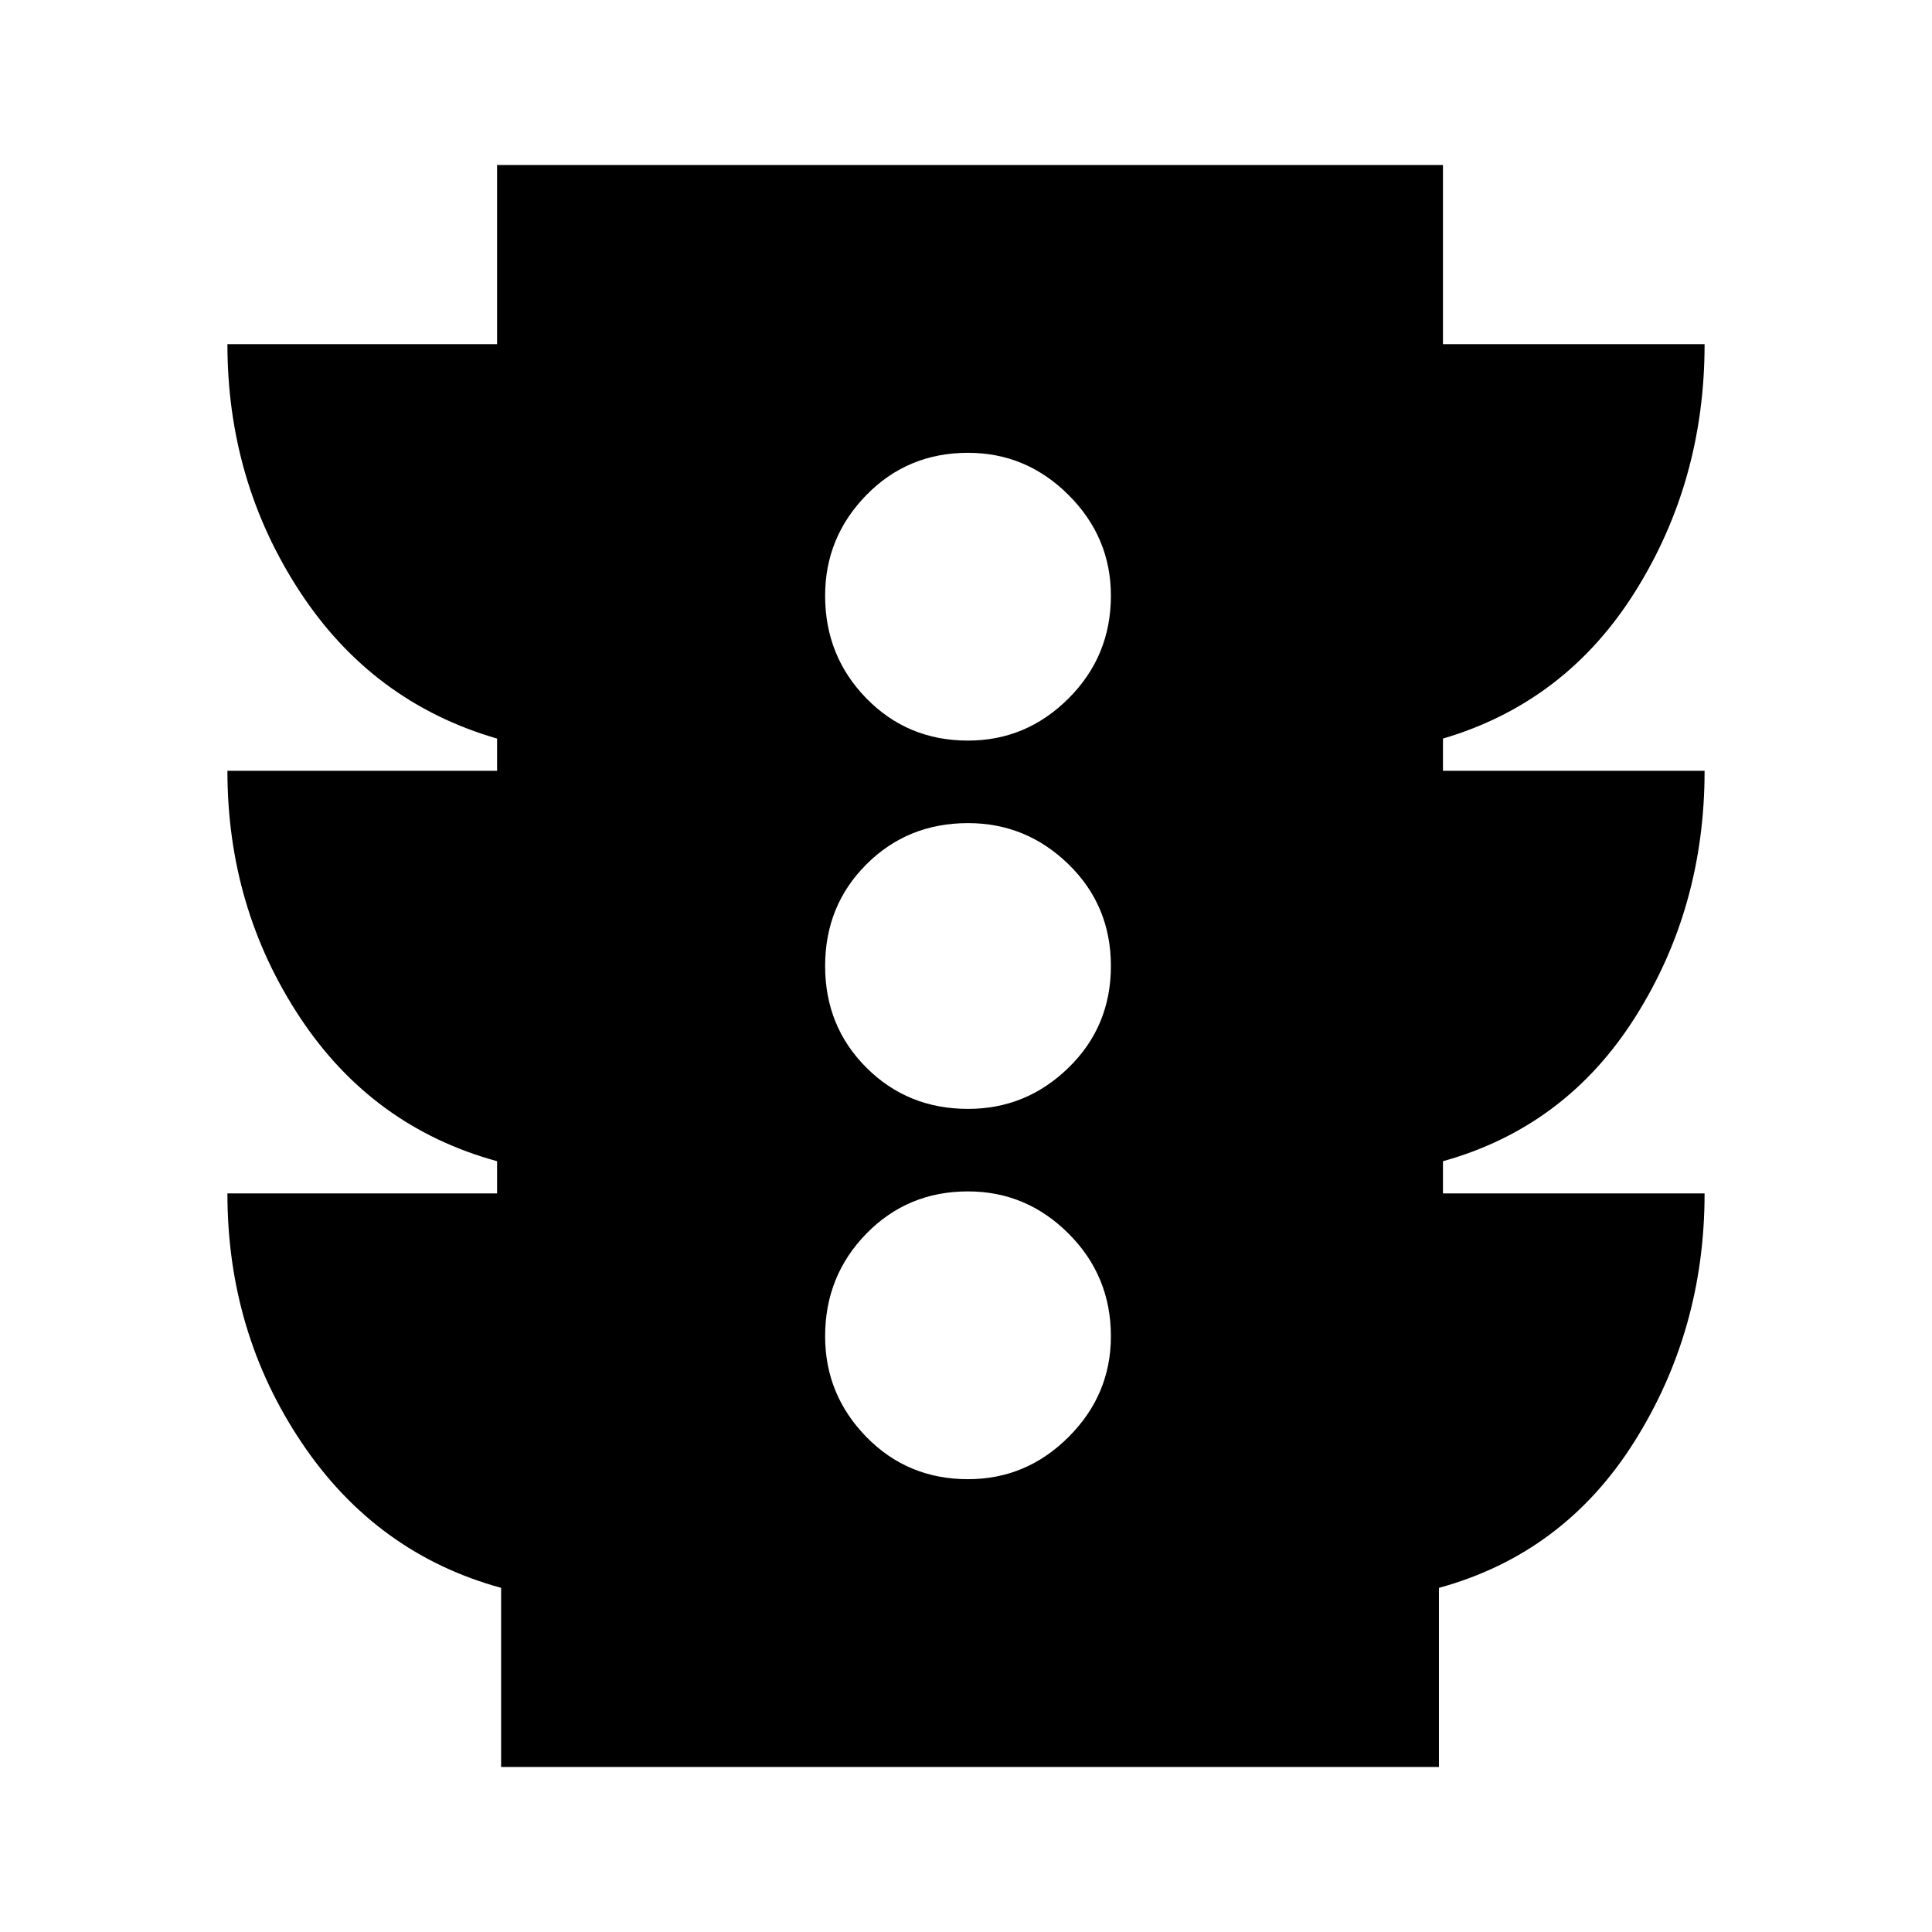<svg xmlns="http://www.w3.org/2000/svg" height="24" width="24"><path d="M12.025 18.375Q12.75 18.375 13.275 17.85Q13.8 17.325 13.8 16.6Q13.8 15.85 13.275 15.325Q12.75 14.8 12.025 14.8Q11.275 14.8 10.762 15.325Q10.25 15.85 10.25 16.6Q10.25 17.325 10.762 17.85Q11.275 18.375 12.025 18.375ZM12.025 13.775Q12.75 13.775 13.275 13.262Q13.8 12.75 13.8 12Q13.8 11.25 13.275 10.738Q12.75 10.225 12.025 10.225Q11.275 10.225 10.762 10.738Q10.25 11.25 10.25 12Q10.25 12.75 10.762 13.262Q11.275 13.775 12.025 13.775ZM12.025 9.2Q12.75 9.2 13.275 8.675Q13.8 8.15 13.8 7.4Q13.8 6.675 13.275 6.15Q12.75 5.625 12.025 5.625Q11.275 5.625 10.762 6.15Q10.25 6.675 10.25 7.4Q10.25 8.15 10.762 8.675Q11.275 9.2 12.025 9.2ZM6.225 21.95V19.725Q4.675 19.3 3.75 17.925Q2.825 16.55 2.825 14.825H6.175V14.425Q4.625 14 3.725 12.637Q2.825 11.275 2.825 9.575H6.175V9.175Q4.625 8.725 3.725 7.35Q2.825 5.975 2.825 4.275H6.175V2.05H17.925V4.275H21.175Q21.175 5.975 20.312 7.35Q19.45 8.725 17.925 9.175V9.575H21.175Q21.175 11.275 20.312 12.637Q19.45 14 17.925 14.425V14.825H21.175Q21.175 16.525 20.3 17.913Q19.425 19.3 17.875 19.725V21.95Z"/></svg>